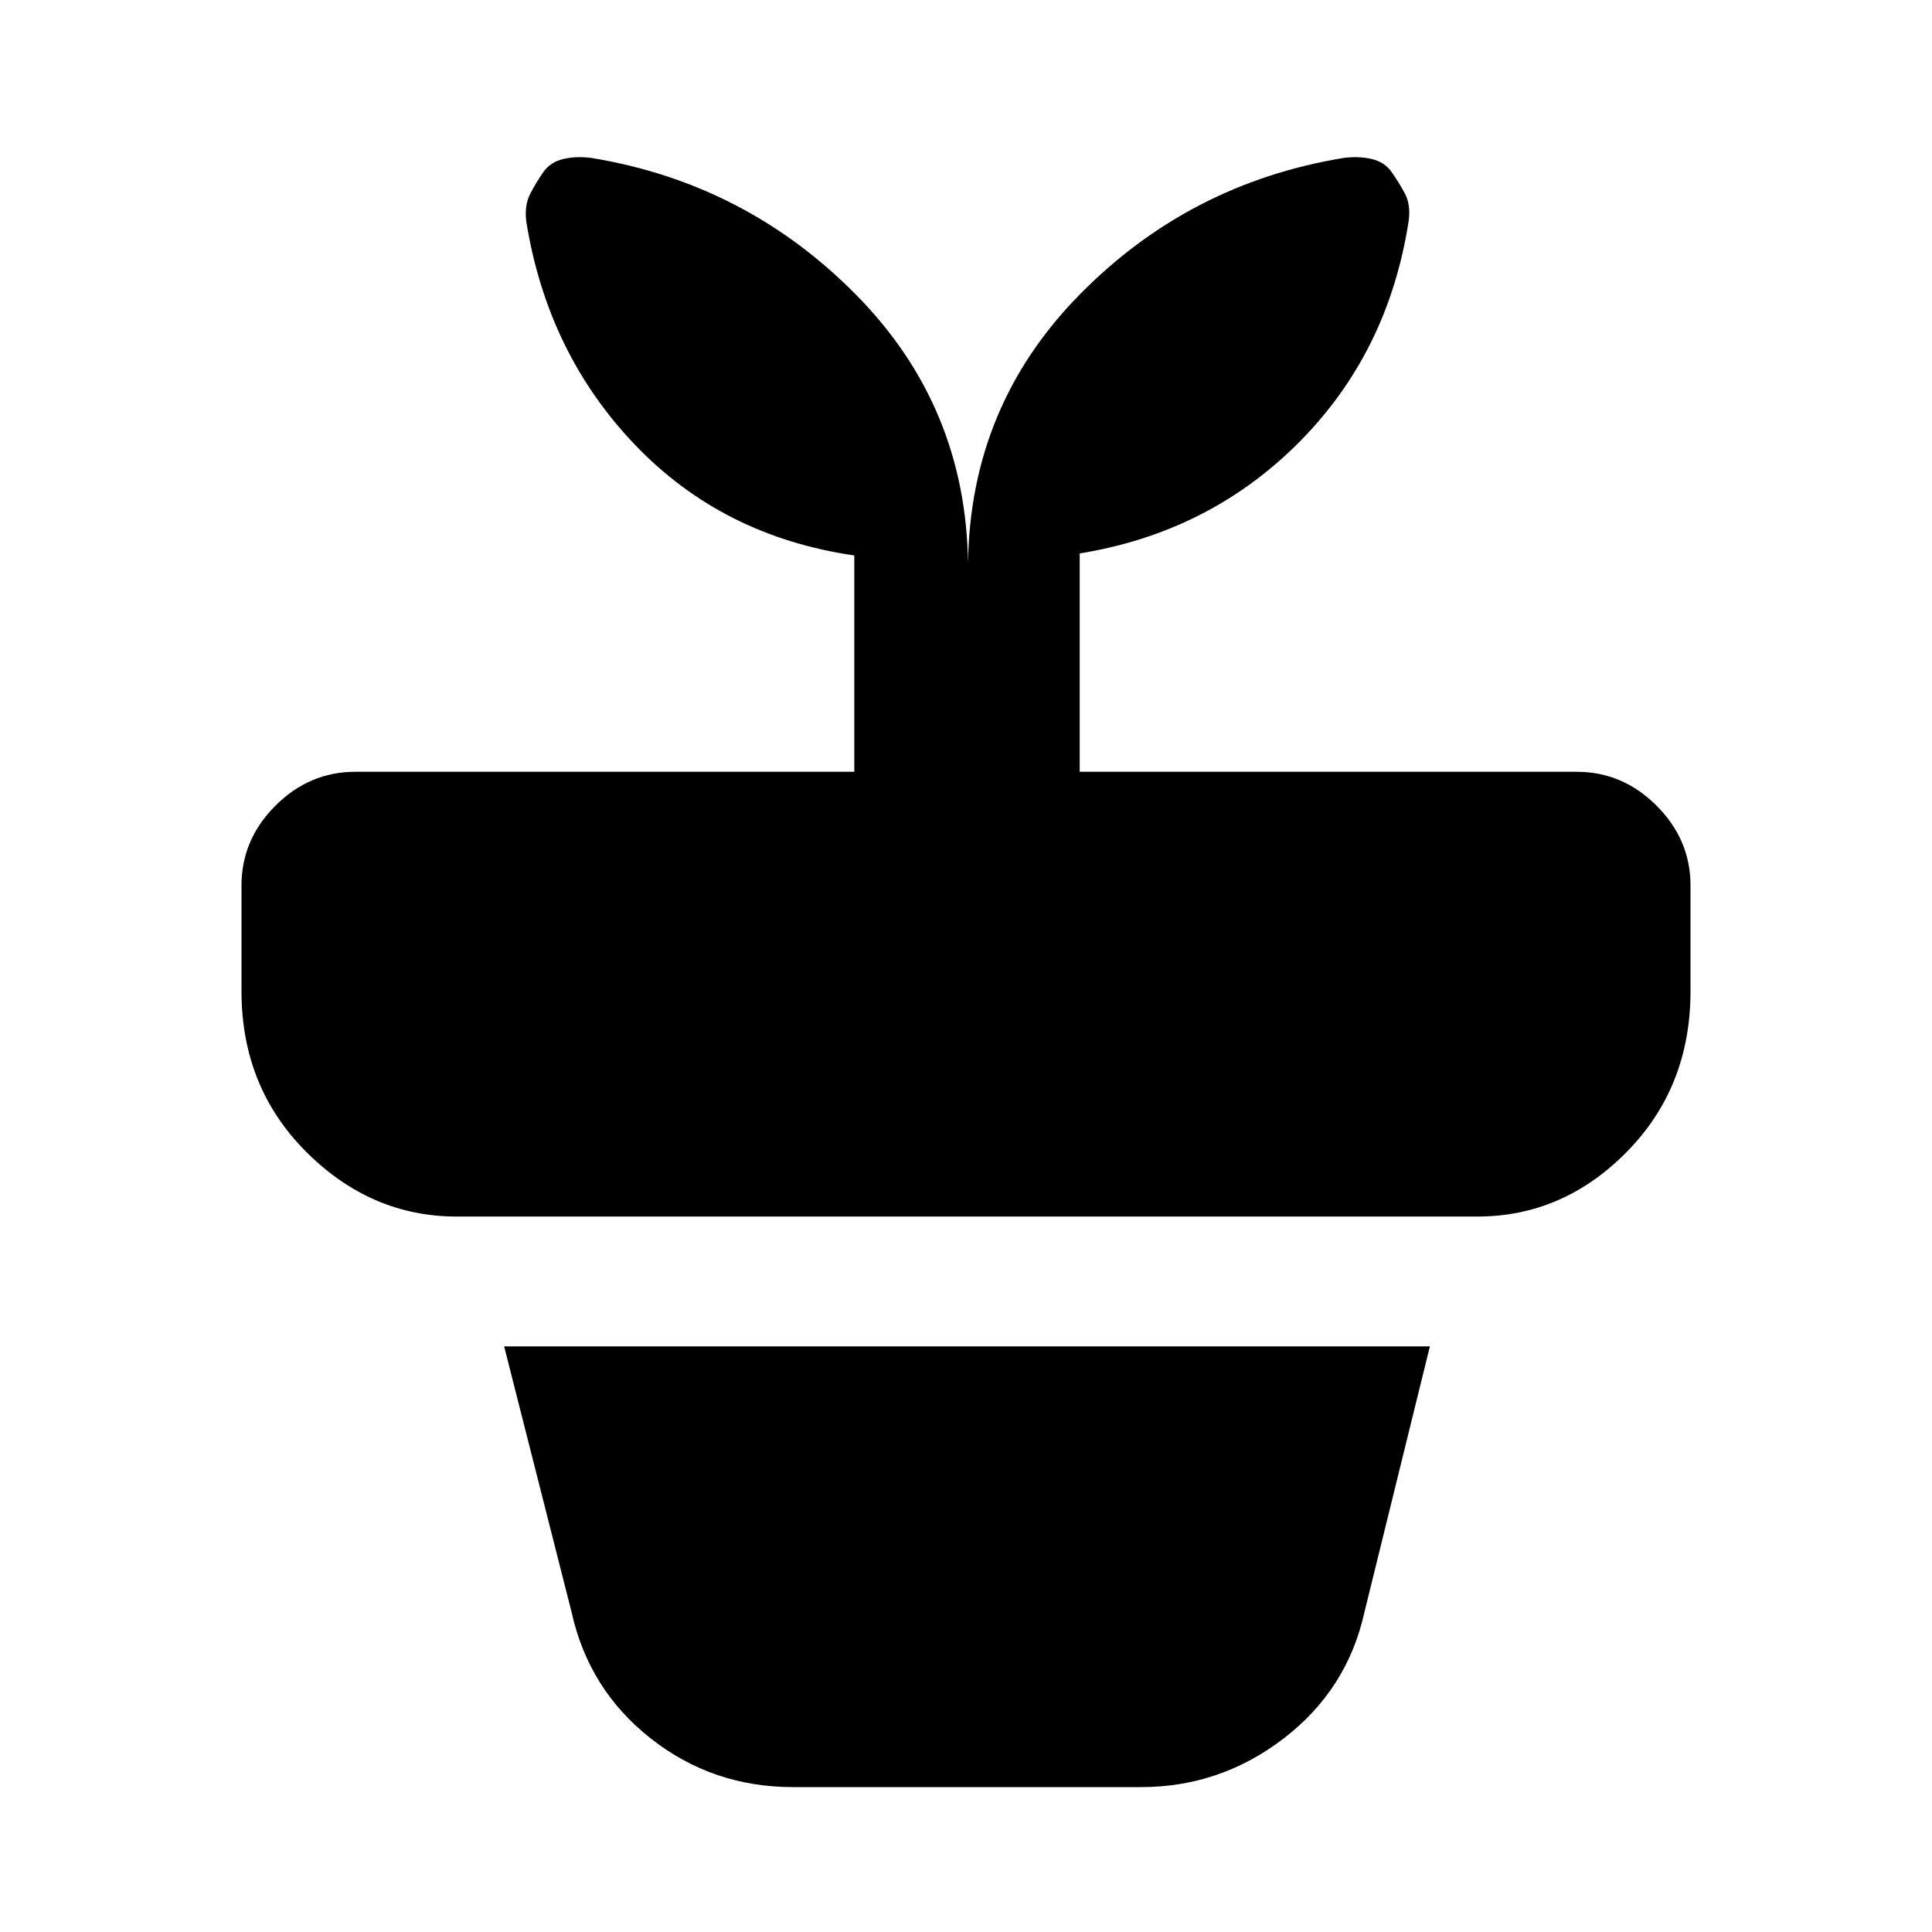 <svg xmlns="http://www.w3.org/2000/svg" height="20" viewBox="0 -960 960 960" width="20"><path d="M394-72q-40 0-70.75-24.25T284-159l-33.5-132h460L678-159q-8.5 38.5-40.05 62.75Q606.4-72 567-72H394Zm87-608q1-78.19 55.36-133.52 54.37-55.33 131.14-67.98 7.62-1 14.06.5t9.94 6.5q3.5 5 6.5 10.5t2 13.5q-10 65.5-54.5 110.25T536.5-685v108.5h247q22.8 0 39.65 16.85Q840-542.8 840-520v52.5q0 47.7-31.65 79.85Q776.7-355.5 734-355.5H227q-42.7 0-74.85-32.15Q120-419.8 120-467.5V-520q0-22.8 16.85-39.65 16.85-16.85 39.65-16.85h248V-684q-65.5-9.5-109-55t-54-111q-1-8 2-13.75t6.5-10.75q3.5-5 9.94-6.5 6.44-1.5 14.06-.5 76.77 12.65 131.39 67.98Q480-758.19 481-680Z"/></svg>